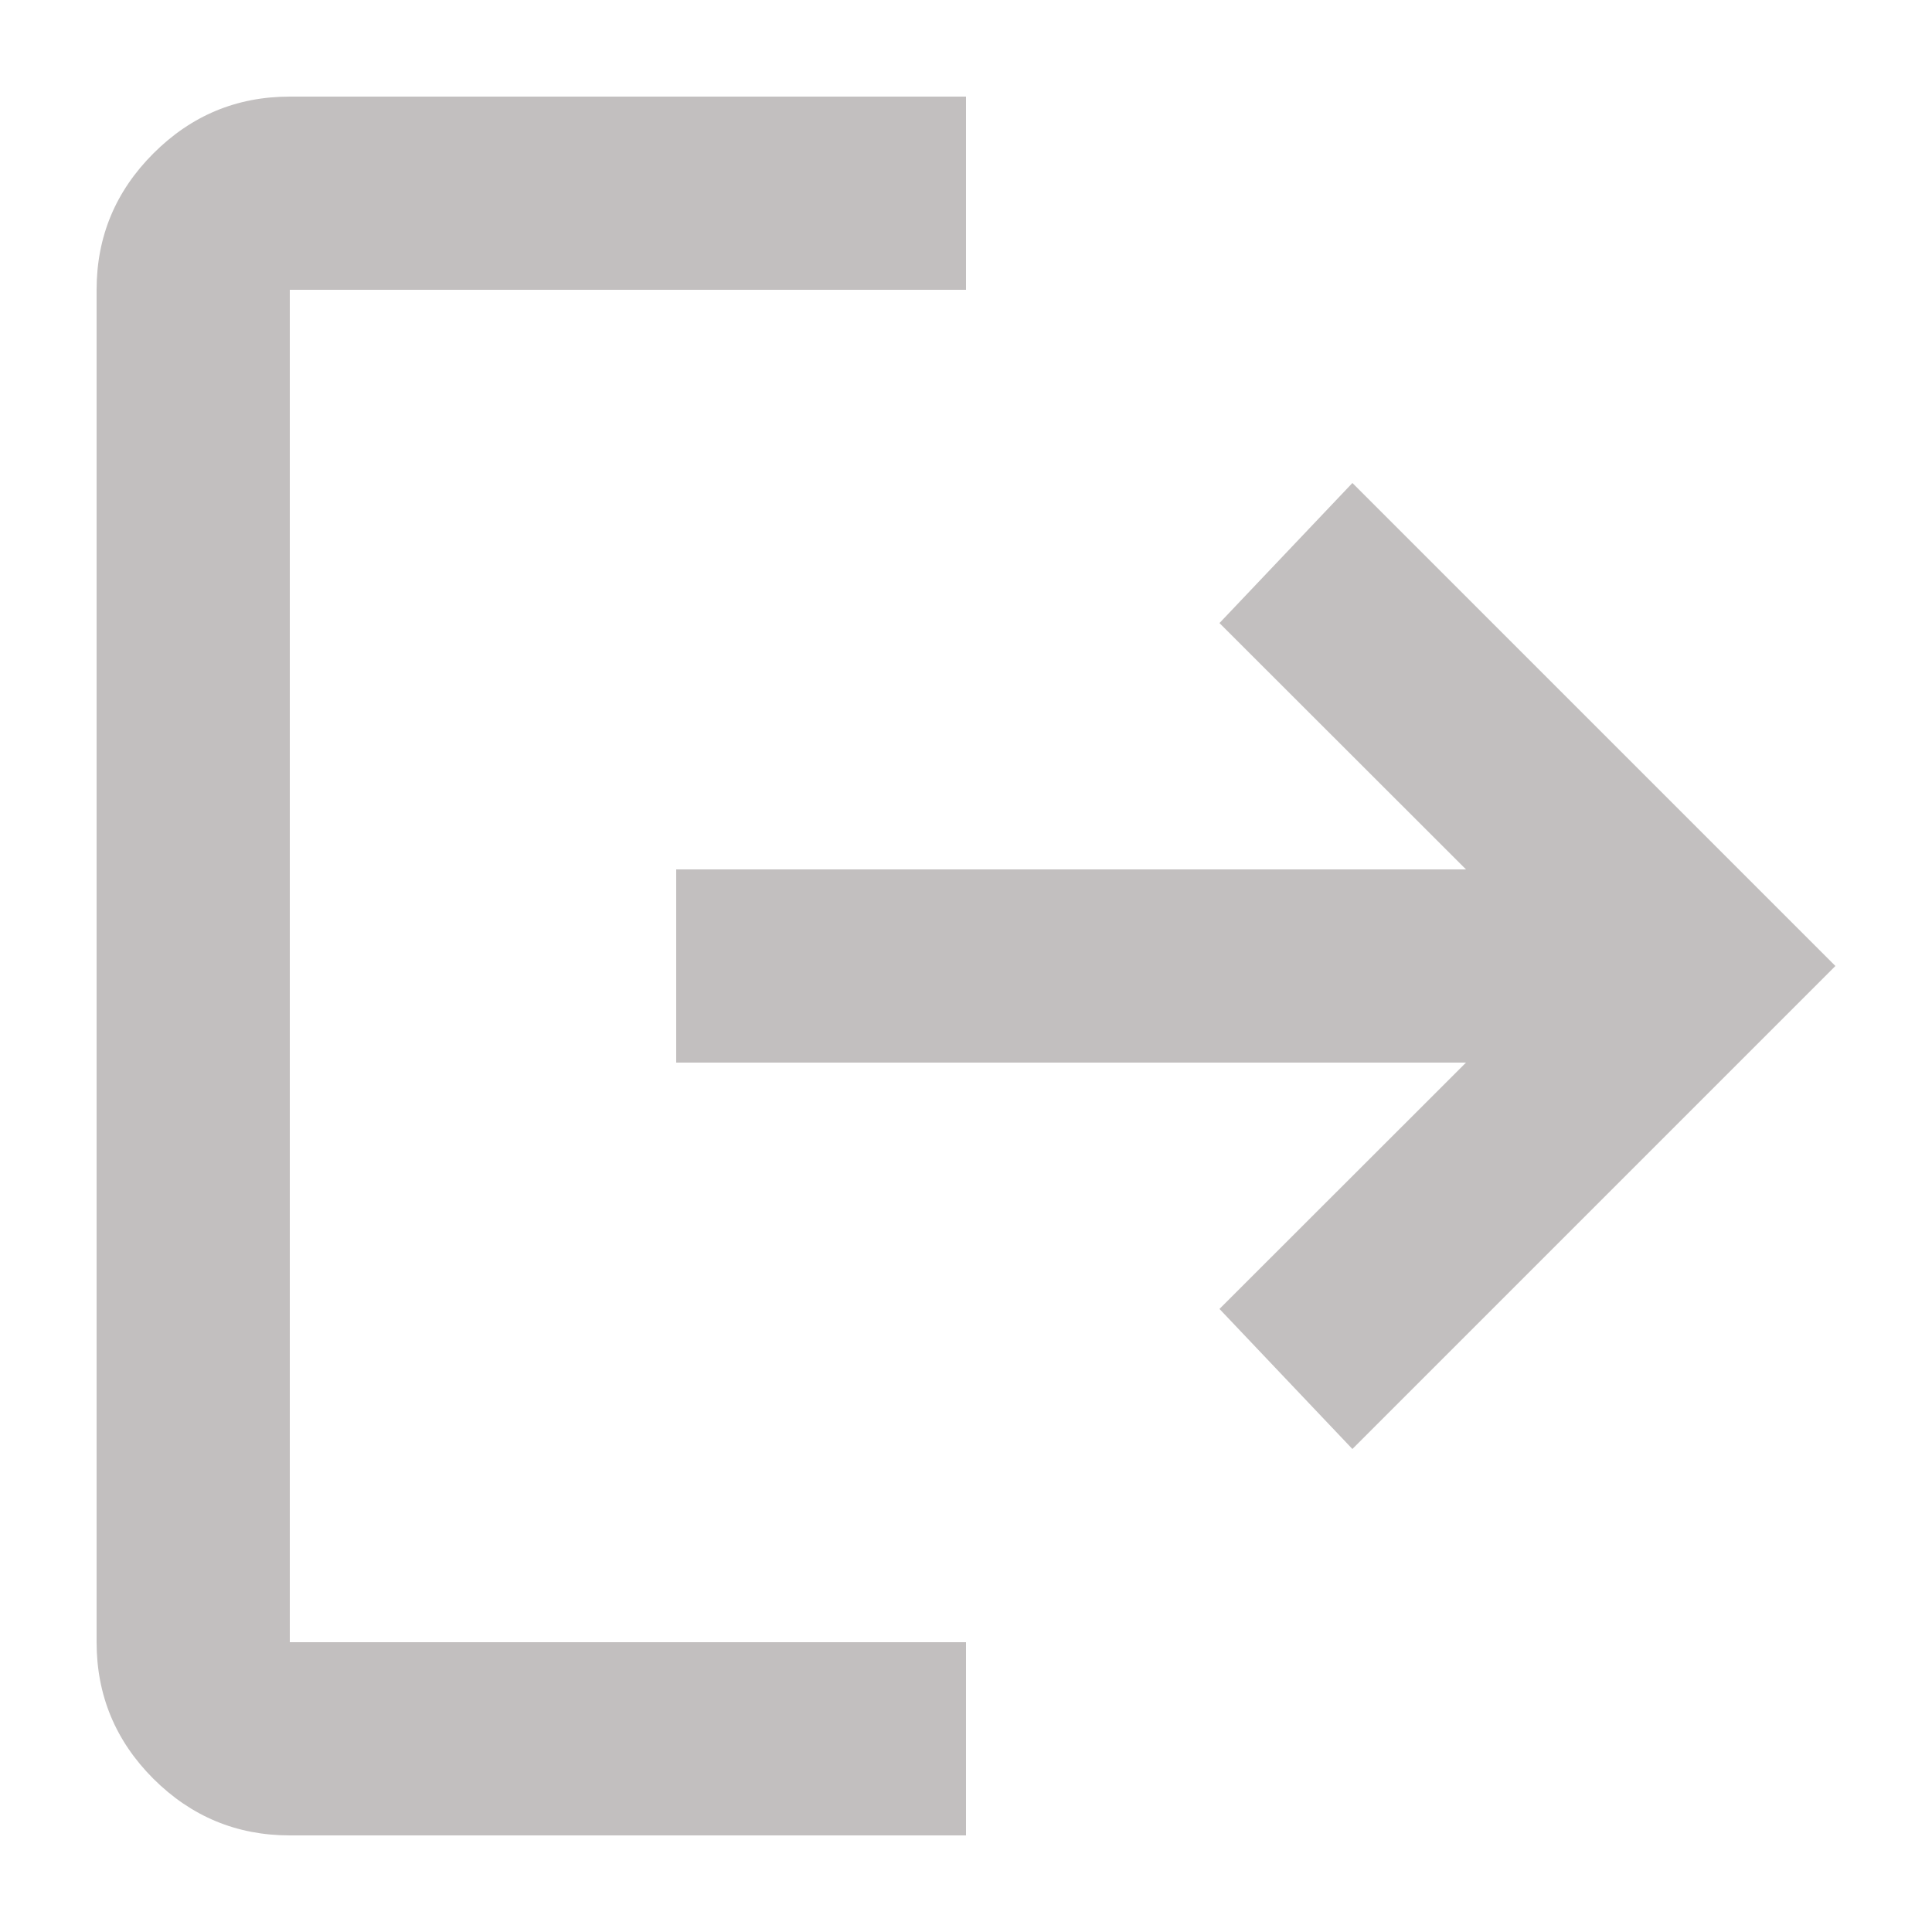 <svg width="10" height="10" viewBox="0 0 10 10" fill="none" xmlns="http://www.w3.org/2000/svg">
<path d="M1.5 9.5C1.225 9.5 0.99 9.402 0.794 9.207C0.598 9.011 0.5 8.775 0.5 8.5V1.5C0.5 1.225 0.598 0.99 0.794 0.794C0.99 0.598 1.225 0.5 1.5 0.5H5V1.5H1.5V8.5H5V9.5H1.5ZM7 7.5L6.312 6.775L7.588 5.5H3.5V4.5H7.588L6.312 3.225L7 2.5L9.5 5L7 7.5Z" fill="#C2BFBF"/>
</svg>
